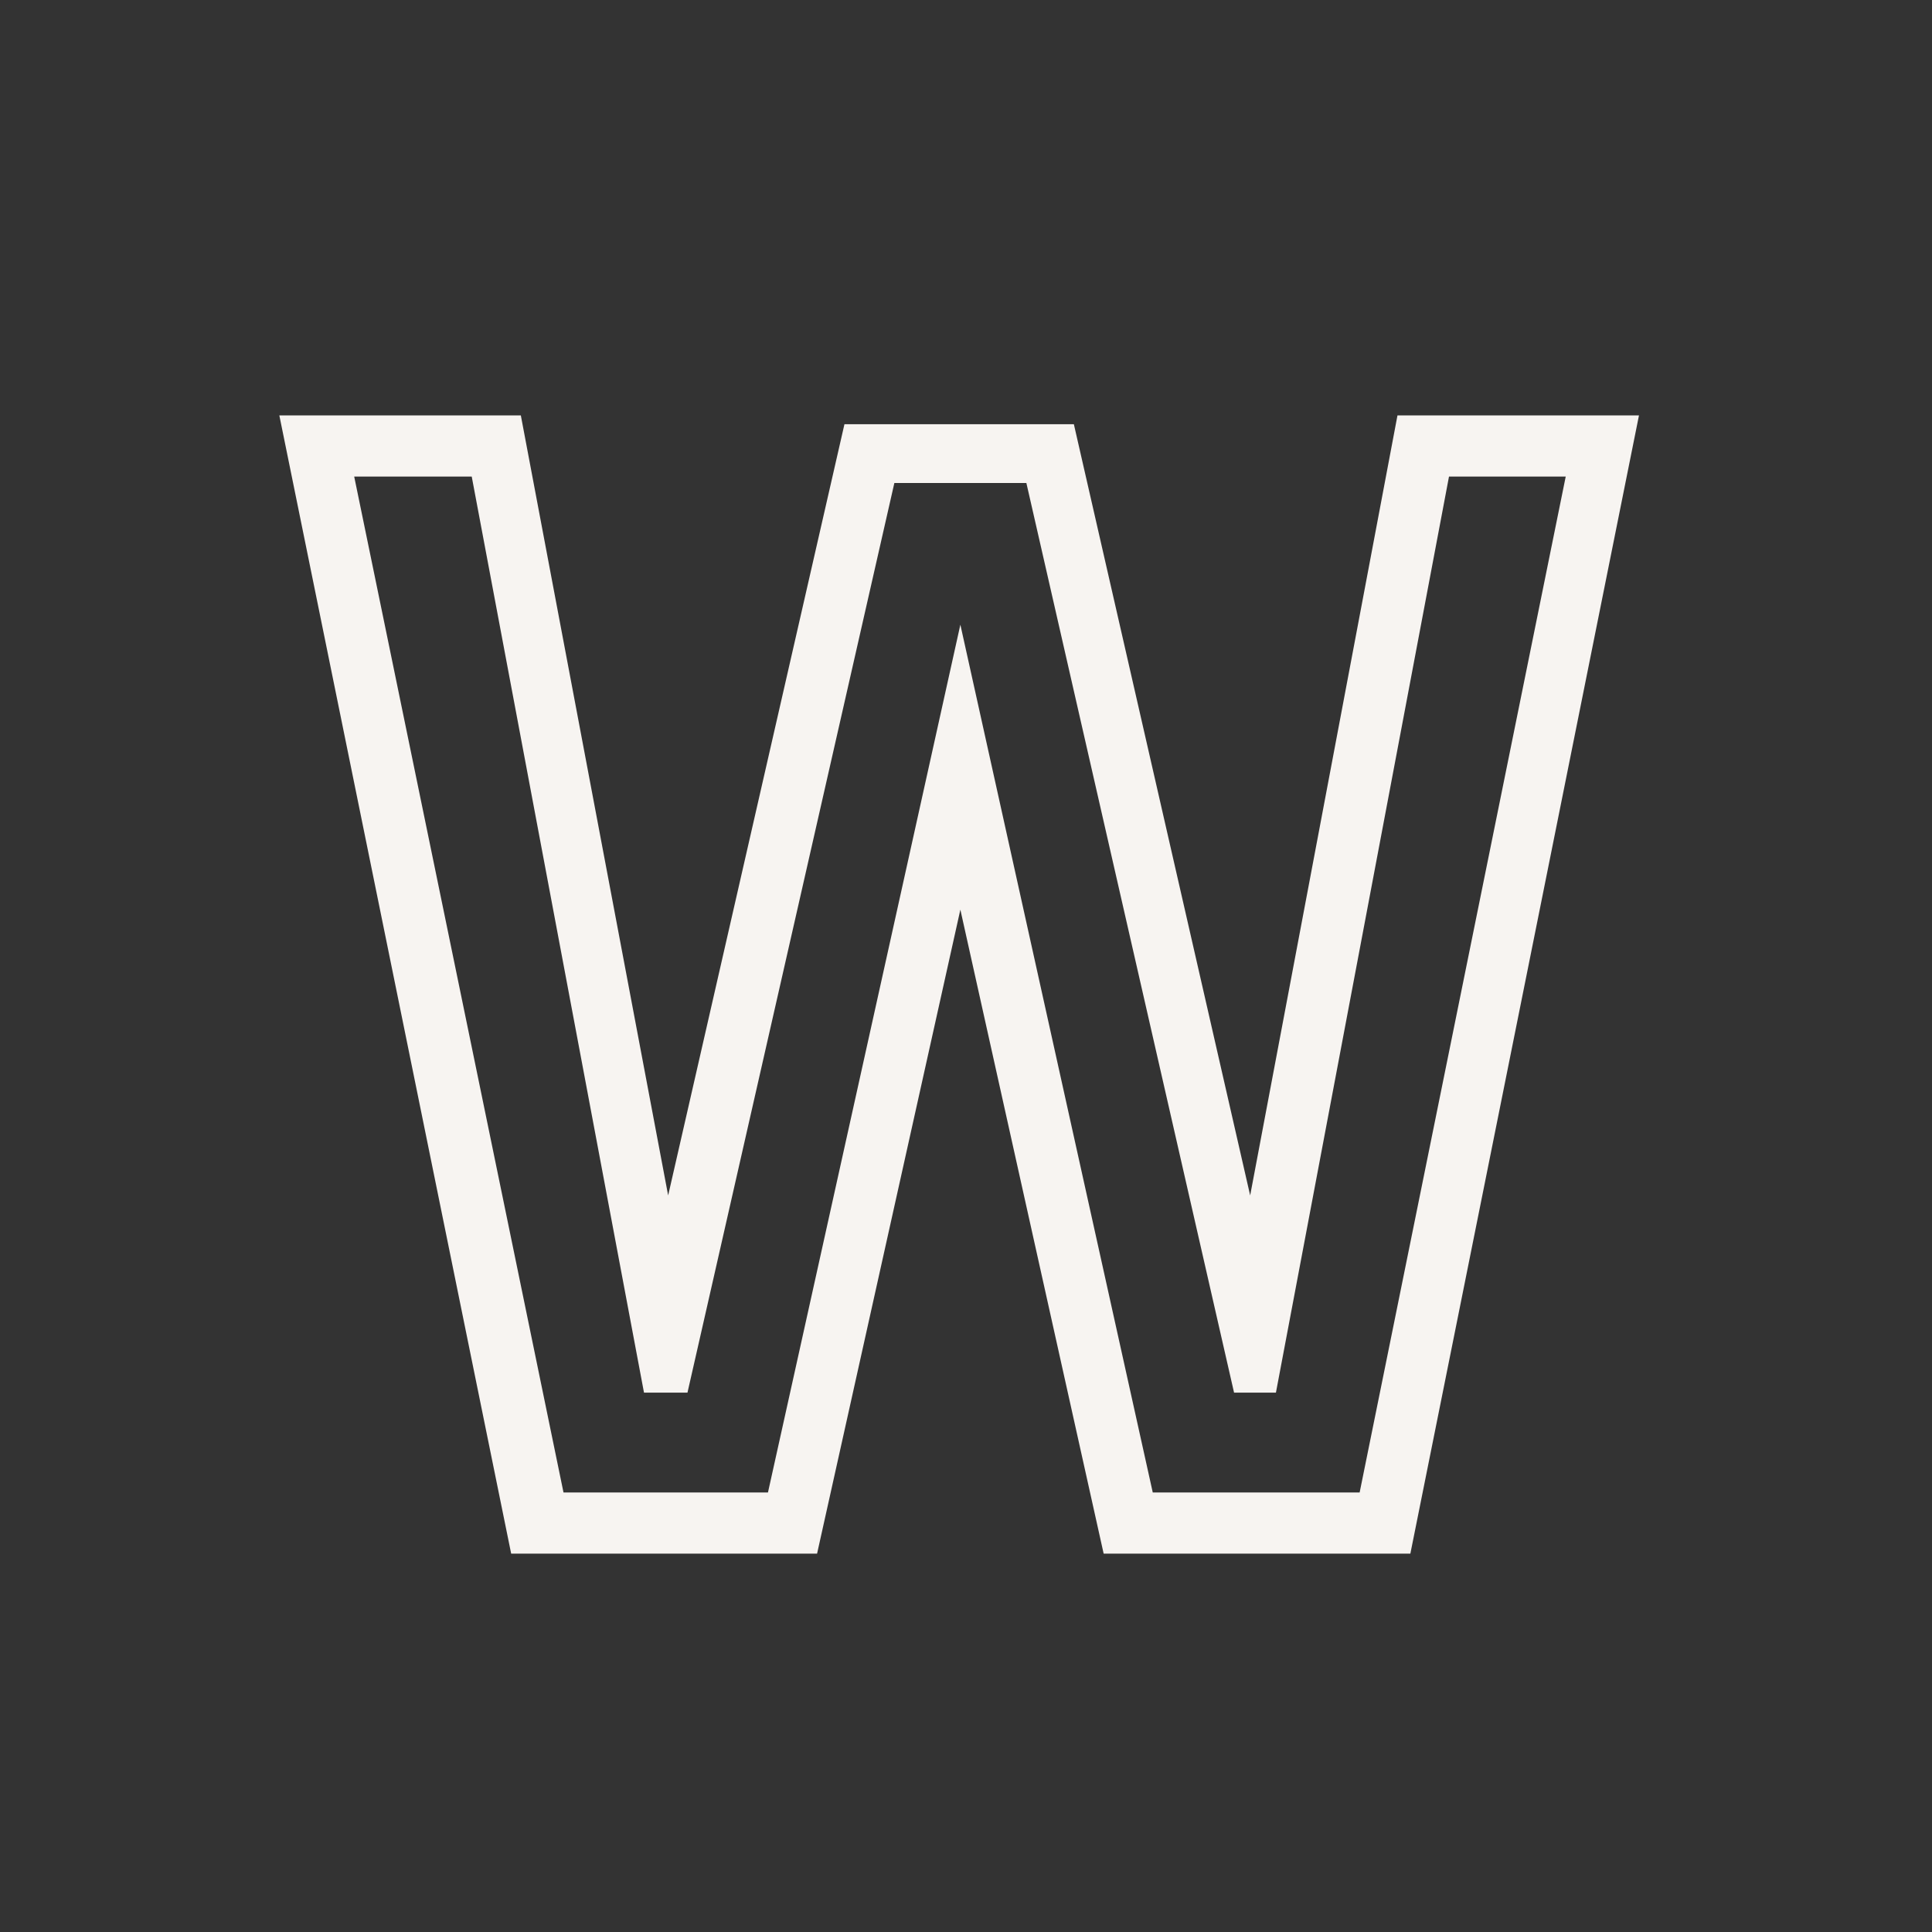 <svg id="Layer_1" data-name="Layer 1" xmlns="http://www.w3.org/2000/svg" viewBox="0 0 24 24"><rect x="0" y="0" width="24" height="24" fill="#333333" stroke="none"/><defs><style>.cls-1{fill:none;}.cls-2{fill:#f7f4f1;}</style></defs><g id="classic_ArrowDown"><g id="Group_170150" data-name="Group 170150"><rect id="Rectangle_626159" data-name="Rectangle 626159" class="cls-1" x="-0.16" y="2.88" width="24.32" height="18.24"/><g id="Path_76024" data-name="Path 76024"><path class="cls-1" d="M4.4,5.92H5.86L8,17.3h.53L11.11,6h1.64L15.33,17.3h.53L18,5.92h1.44L16.89,18.54H14.32L11.93,7.76,9.54,18.54H7Z"/><path class="cls-2" d="M4.4,5.92,7,18.54H9.54L11.93,7.76l2.39,10.78h2.57L19.45,5.92H18L15.85,17.3h-.52L12.75,6H11.11L8.54,17.3H8L5.86,5.92H4.4m-.93-.76h3l1.83,9.69,2.19-9.58h2.85l2.19,9.58,1.83-9.69h3L17.52,19.3H13.71l-1.78-8-1.78,8H6.35Z"/></g></g></g></svg>